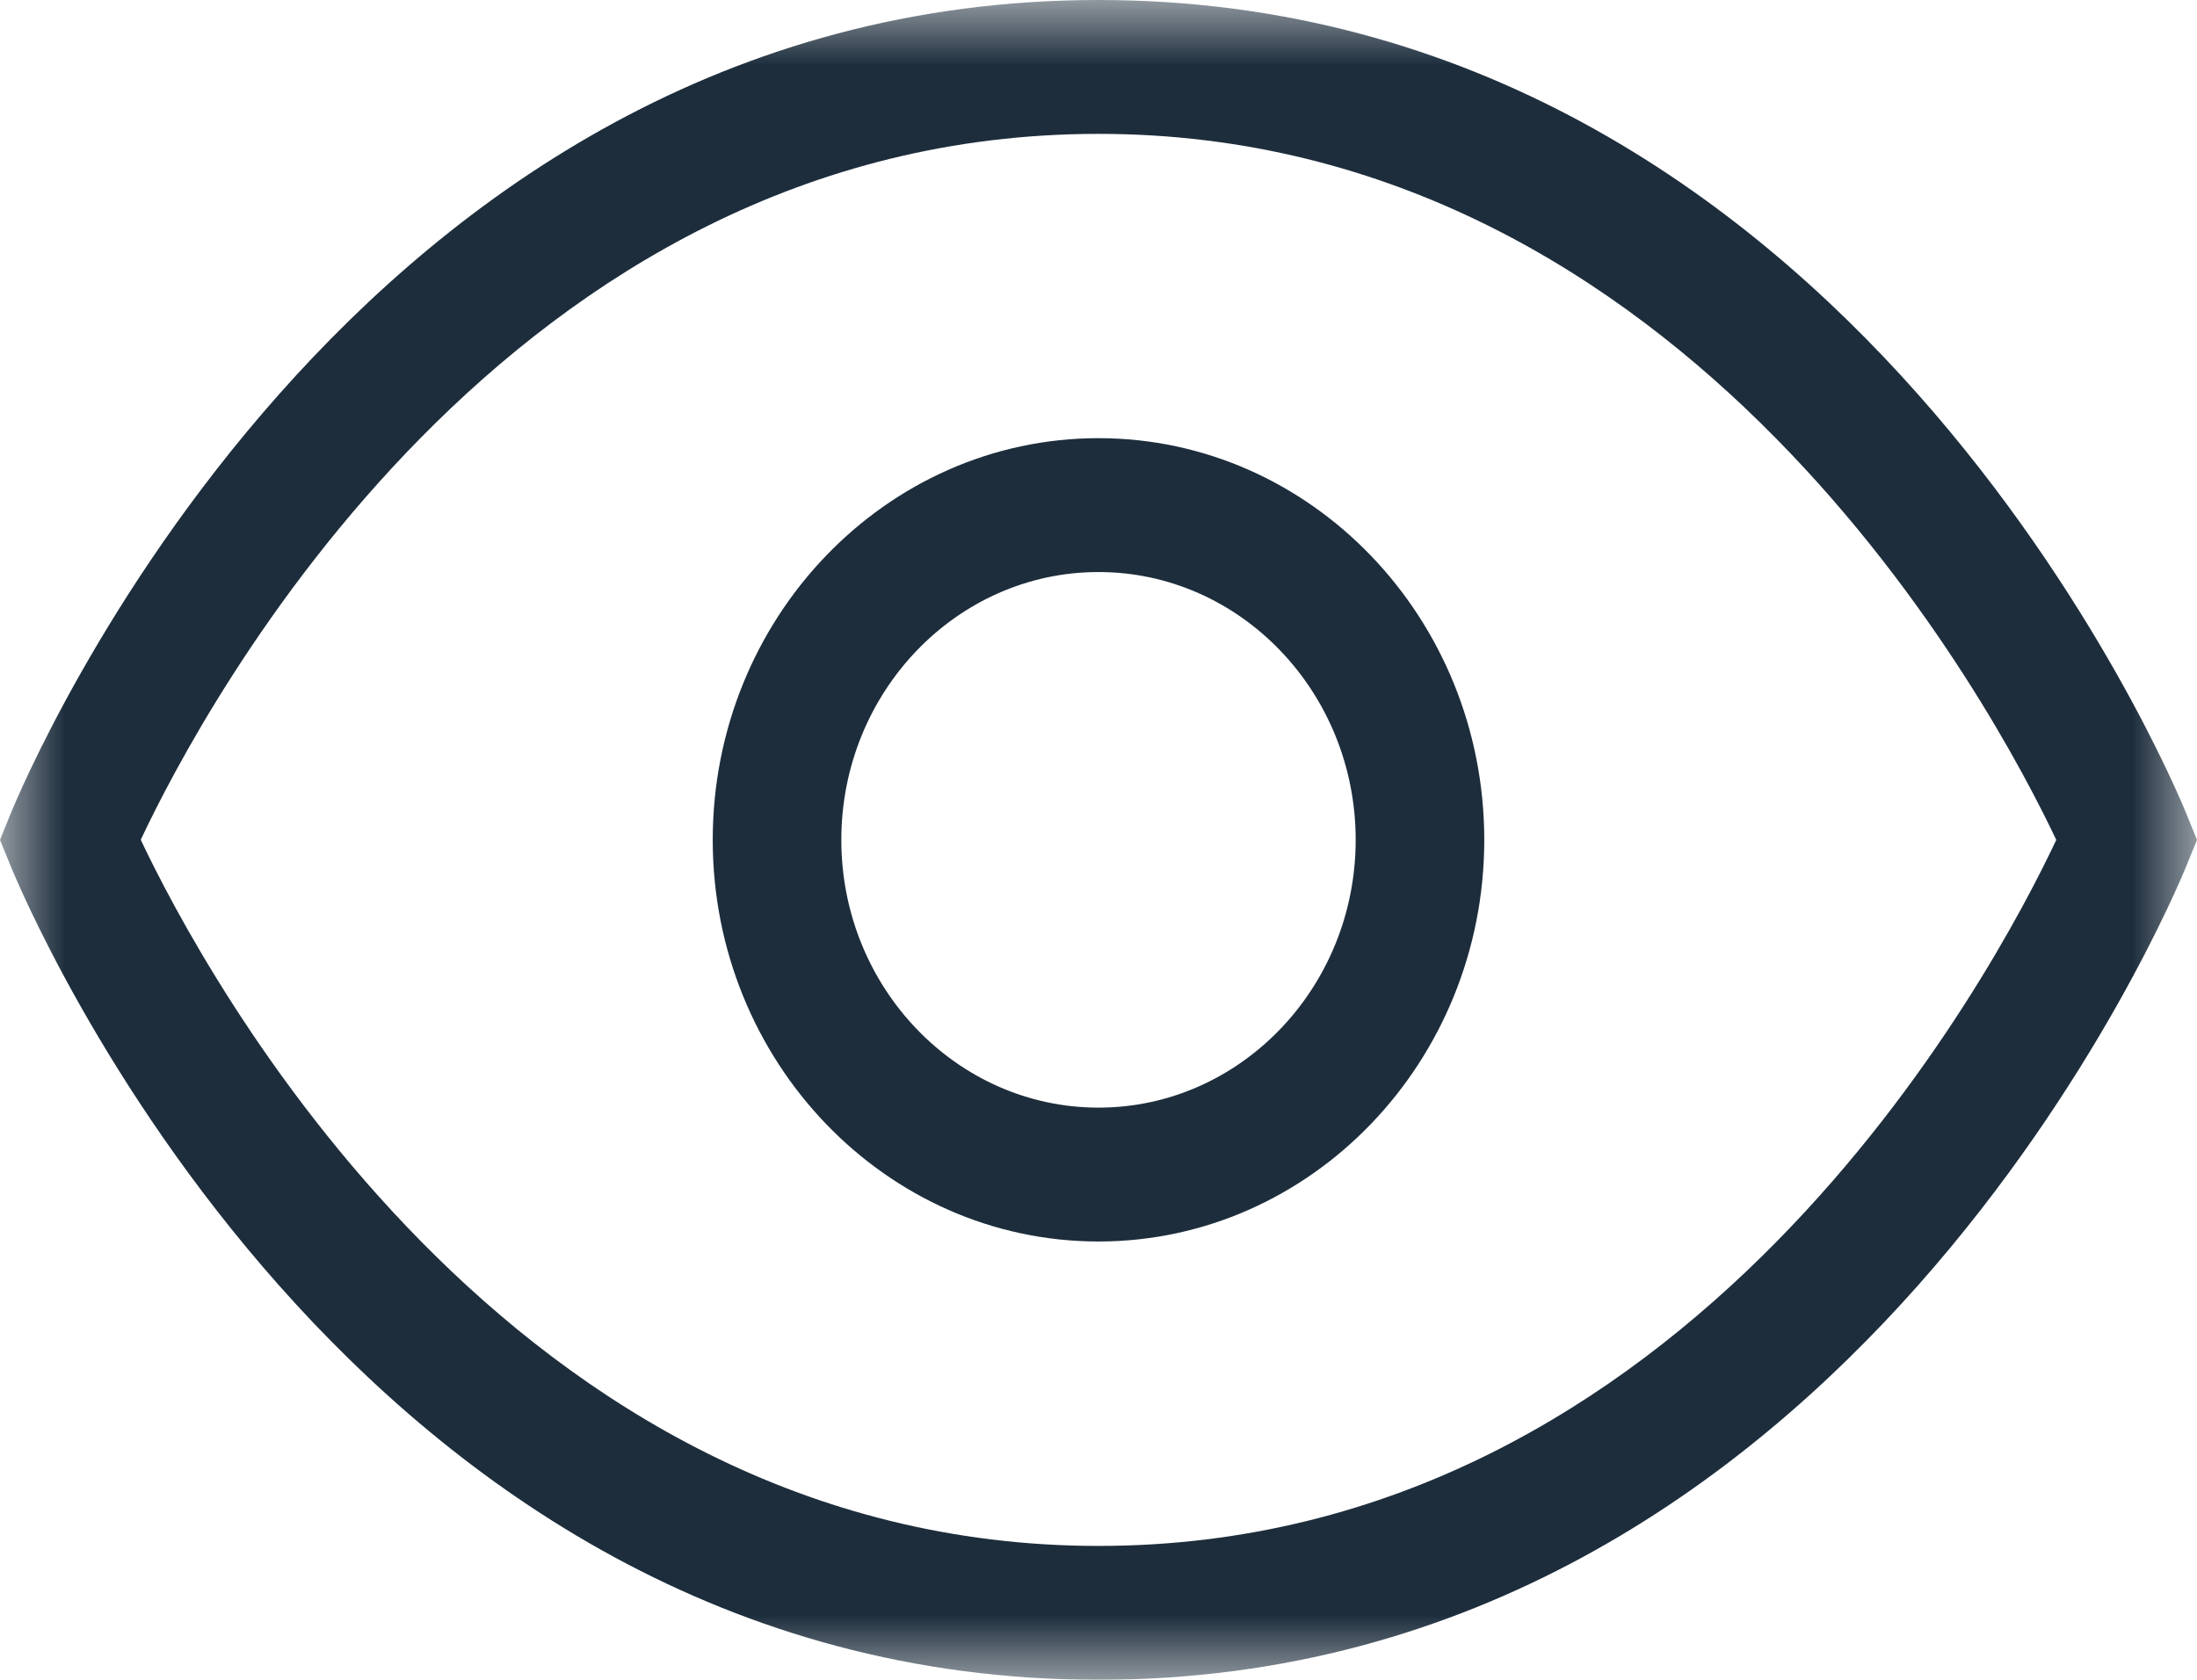<?xml version="1.0" encoding="UTF-8" standalone="no"?>
<svg width="17px" height="13px" viewBox="0 0 17 13" version="1.1" xmlns="http://www.w3.org/2000/svg" xmlns:xlink="http://www.w3.org/1999/xlink">
    <!-- Generator: Sketch 41.1 (35376) - http://www.bohemiancoding.com/sketch -->
    <title>View</title>
    <desc>Created with Sketch.</desc>
    <defs>
        <polygon id="path-1" points="17 6.5 17 13 0 13 0 6.5 0 0 17 0 17 6.5"></polygon>
    </defs>
    <g id="Page-1" stroke="none" stroke-width="1" fill="none" fill-rule="evenodd">
        <g id="Desktop-1440px---inner-grid" transform="translate(-1276, -510)">
            <g id="Tooltip" transform="translate(1248, 456)">
                <g id="View" transform="translate(28, 54)">
                    <mask id="mask-2" fill="white">
                        <use xlink:href="#path-1"></use>
                    </mask>
                    <g id="Clip-2"></g>
                    <path d="M8.5,8.572 C7.403,8.572 6.51,7.642 6.51,6.5 C6.51,5.357 7.403,4.427 8.5,4.427 C9.597,4.427 10.49,5.357 10.49,6.5 C10.49,7.642 9.597,8.572 8.5,8.572 L8.5,8.572 Z M8.5,3.391 C6.854,3.391 5.515,4.785 5.515,6.5 C5.515,8.214 6.854,9.608 8.5,9.608 C10.146,9.608 11.485,8.214 11.485,6.5 C11.485,4.785 10.146,3.391 8.5,3.391 L8.5,3.391 Z M8.5,11.964 C3.932,11.964 1.567,7.509 1.089,6.499 C1.565,5.488 3.92,1.036 8.5,1.036 C13.068,1.036 15.433,5.49 15.911,6.5 C15.435,7.512 13.08,11.964 8.5,11.964 L8.5,11.964 Z M16.918,6.298 C16.813,6.041 14.293,0 8.5,0 C2.707,0 0.187,6.041 0.082,6.298 L0,6.5 L0.082,6.701 C0.187,6.958 2.707,13 8.5,13 C14.293,13 16.813,6.958 16.918,6.701 L17,6.5 L16.918,6.298 Z" id="Fill-1" fill="#1D2D3C" mask="url(#mask-2)"></path>
                </g>
            </g>
        </g>
    </g>
</svg>